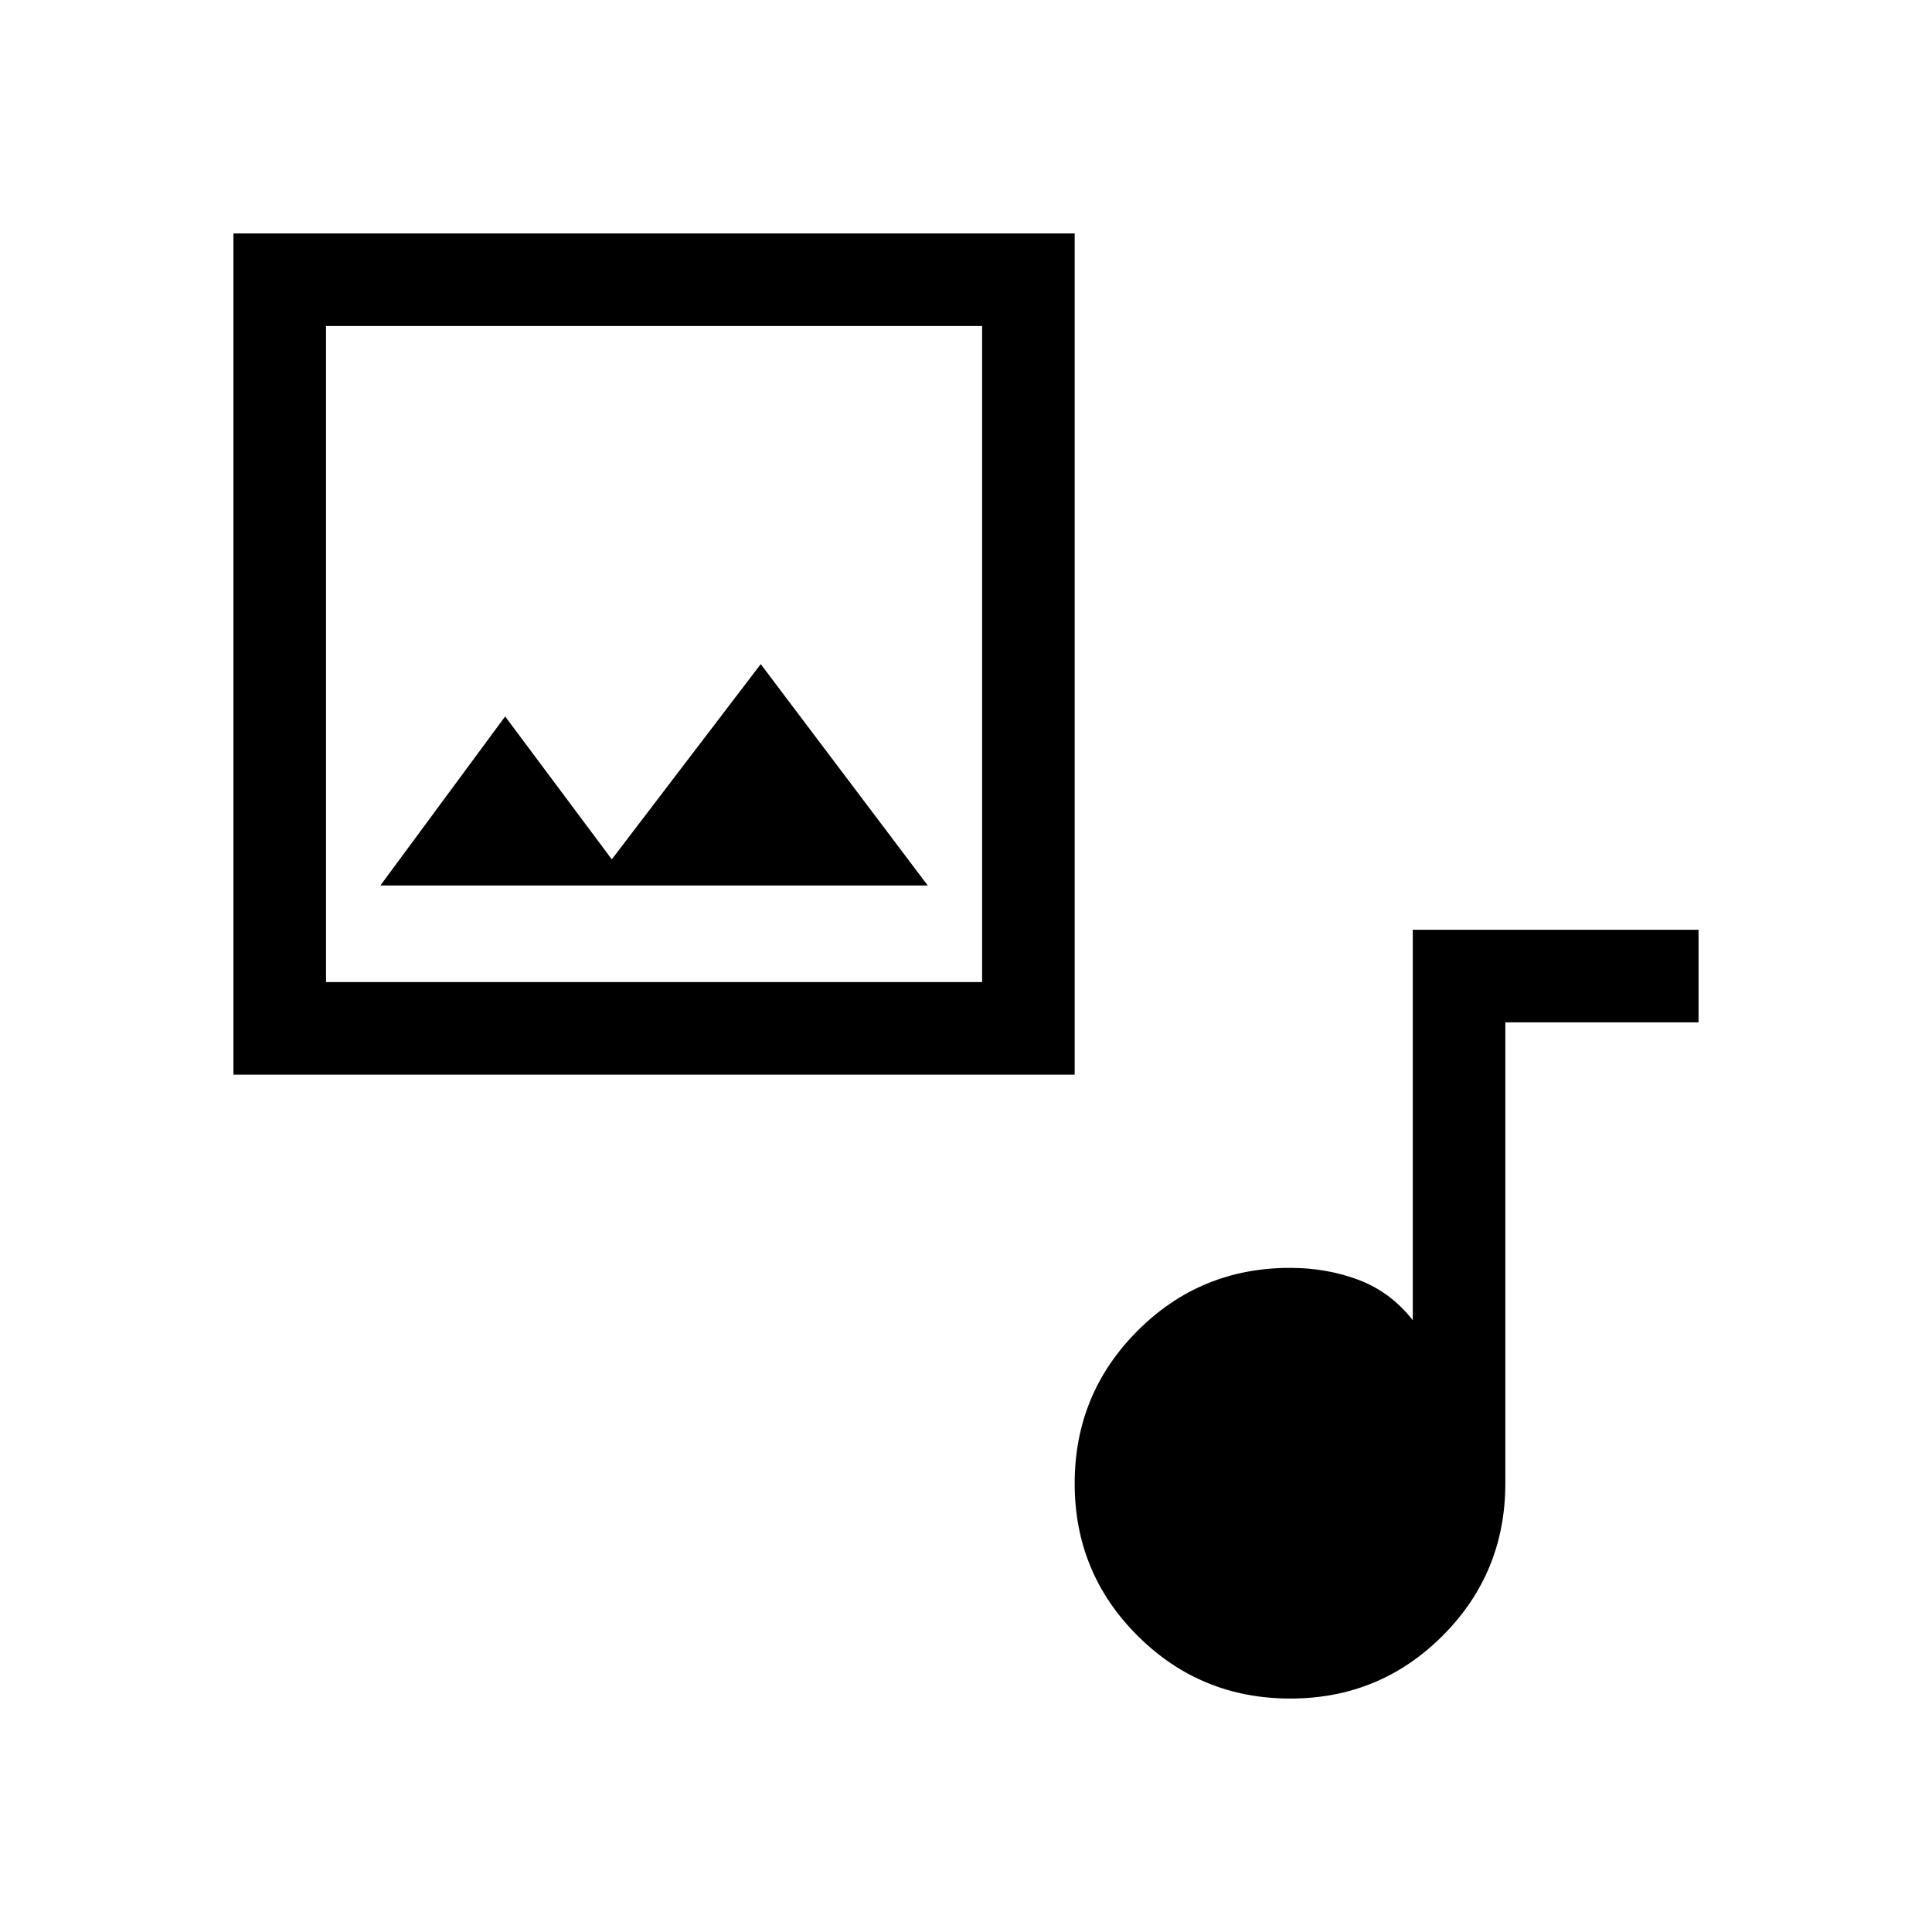 <svg xmlns="http://www.w3.org/2000/svg" height="20" viewBox="0 -960 960 960" width="20"><path d="M116-426v-418h418v418H116Zm46-46h326v-326H162v326Zm142-61-53-71-62 84h272l-83-110-74 97Zm337.12 417q-44.54 0-75.83-31.17Q534-178.35 534-222.88q0-44.54 31.21-75.83T641-330q18.33 0 34.17 6Q691-318 702-304v-194h142v46h-96v229q0 44.58-31.17 75.79Q685.65-116 641.12-116ZM162-472v-326 326Z"/></svg>